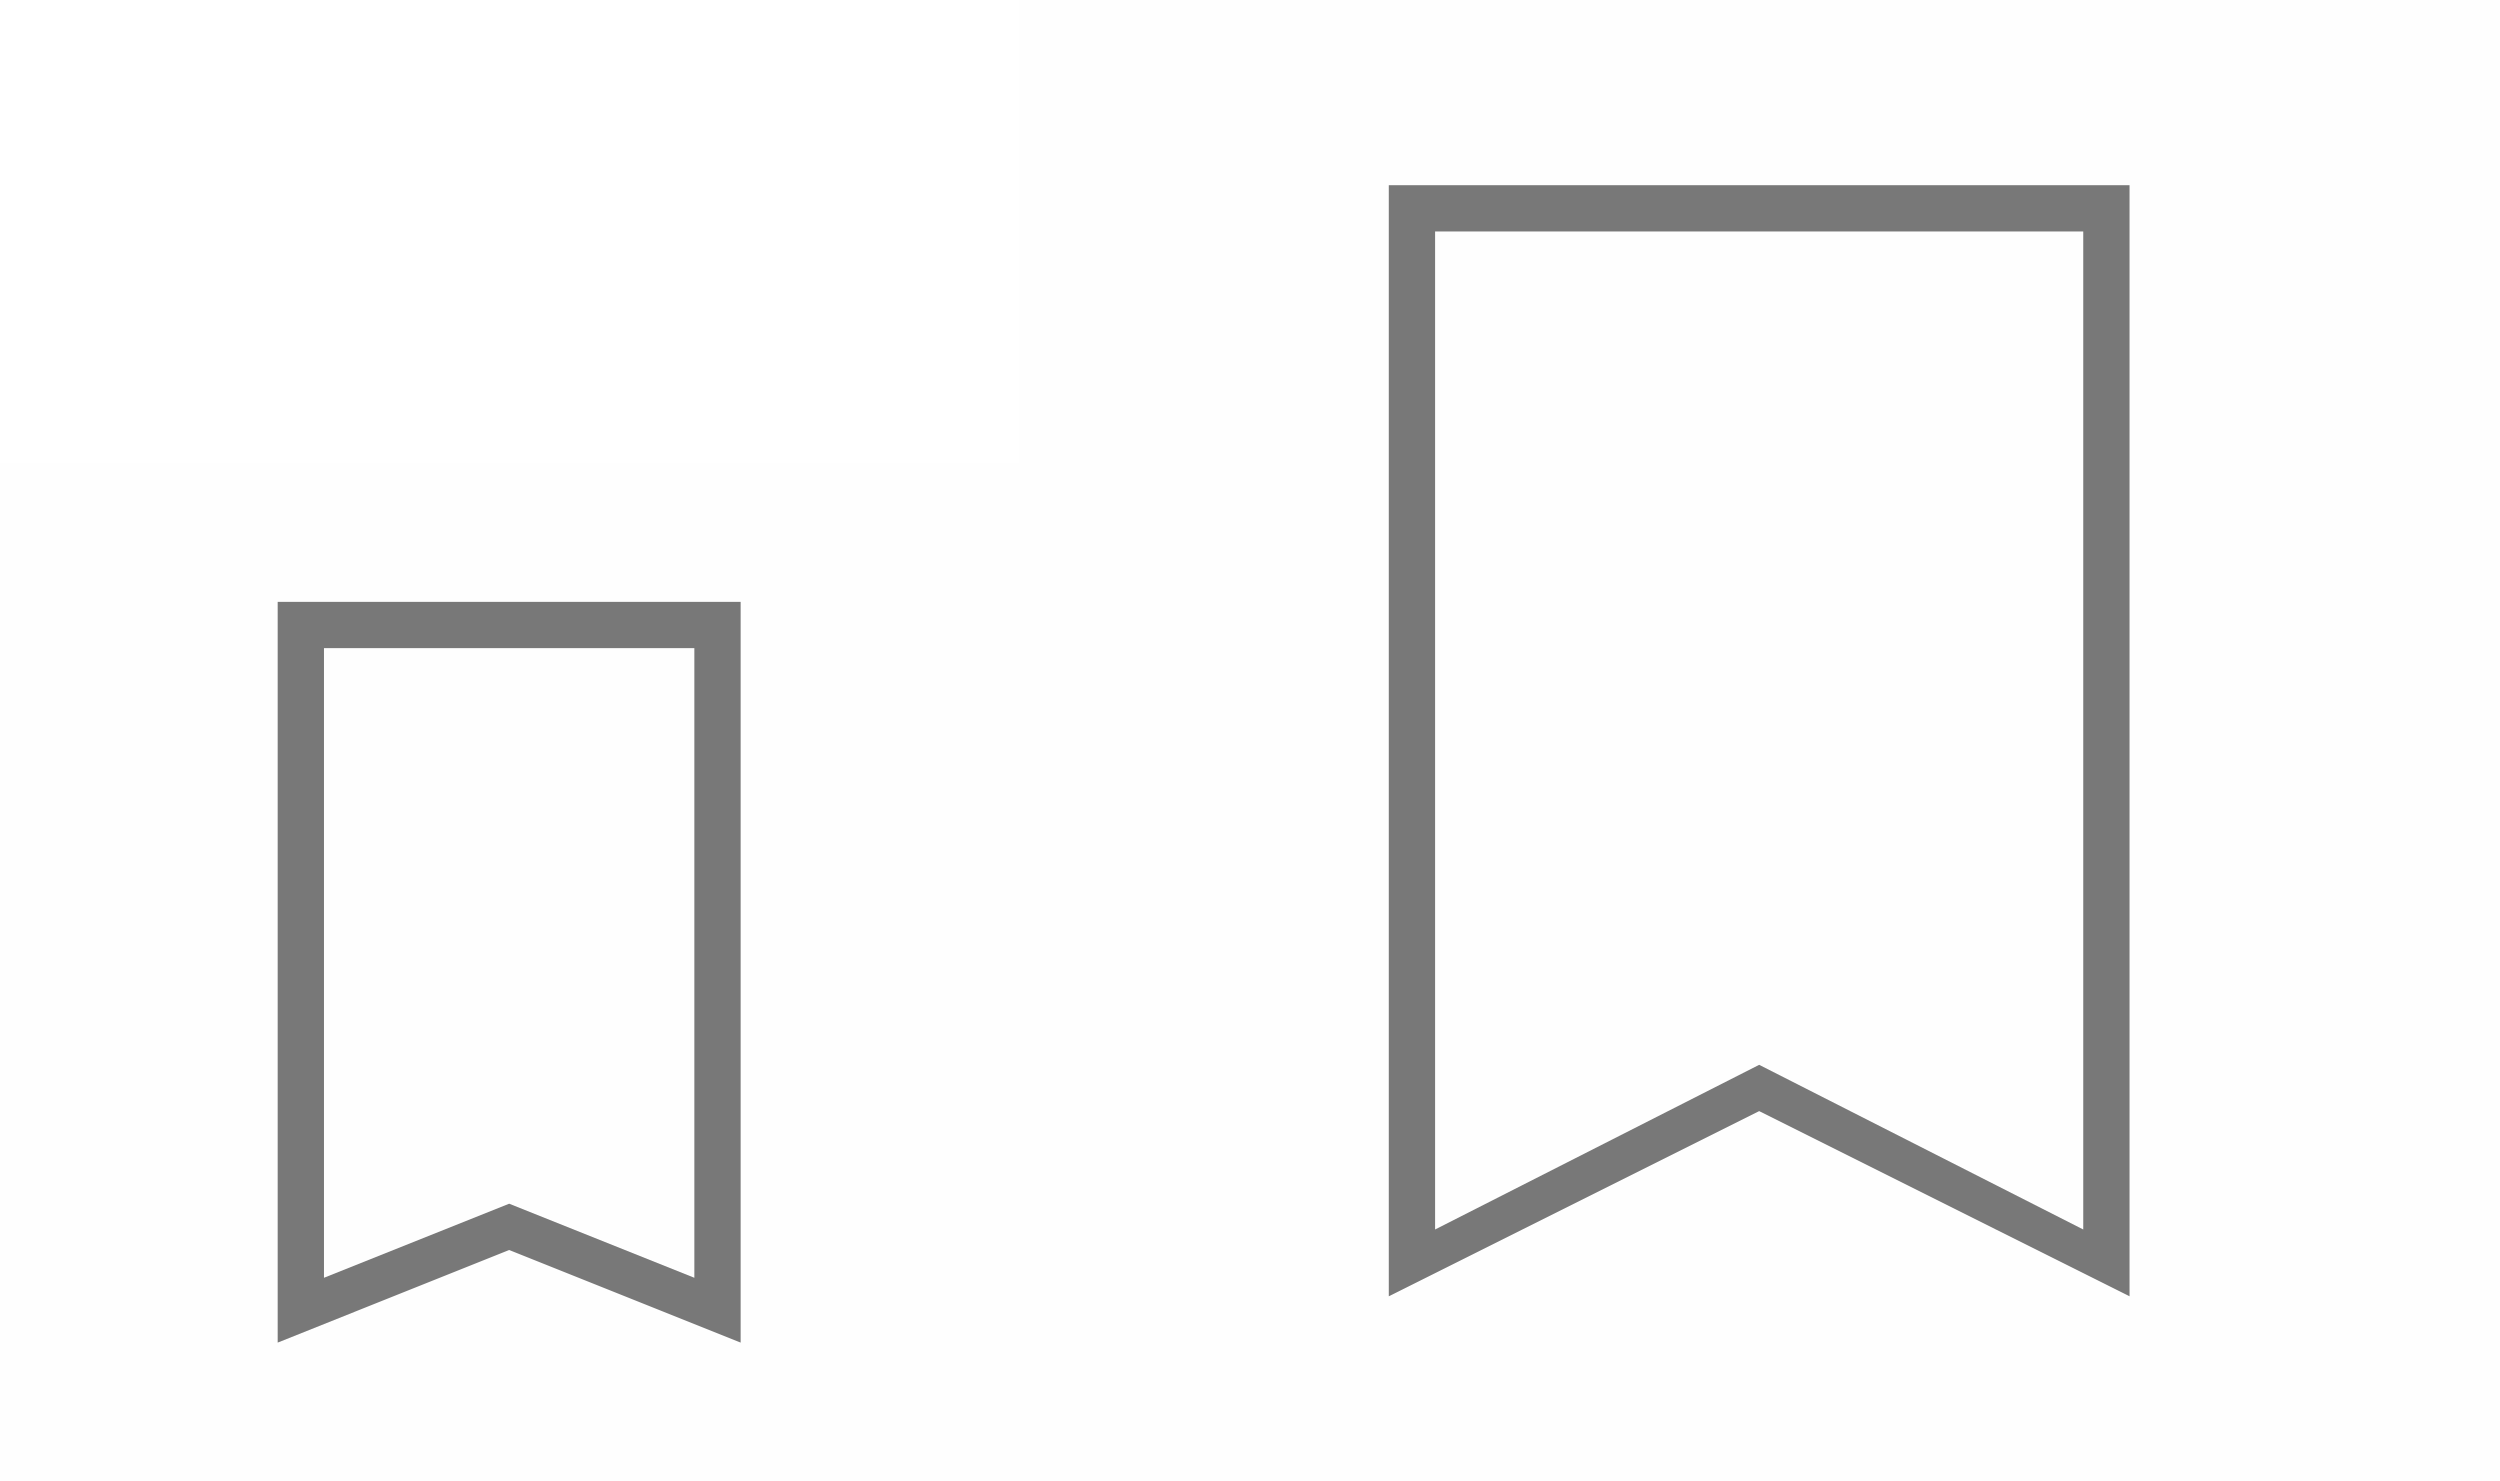 <?xml version="1.0" encoding="UTF-8" standalone="no"?>
<svg
   xmlns:dc="http://purl.org/dc/elements/1.1/"
   xmlns:cc="http://creativecommons.org/ns#"
   xmlns:rdf="http://www.w3.org/1999/02/22-rdf-syntax-ns#"
   xmlns:svg="http://www.w3.org/2000/svg"
   xmlns="http://www.w3.org/2000/svg"
   xmlns:sodipodi="http://sodipodi.sourceforge.net/DTD/sodipodi-0.dtd"
   xmlns:inkscape="http://www.inkscape.org/namespaces/inkscape"
   inkscape:version="1.0rc1 (09960d6, 2020-04-09)"
   sodipodi:docname="bookmarks.svgz"
   version="1.1"
   id="svg3613"
   height="32"
   width="54">
  <sodipodi:namedview
     inkscape:current-layer="svg3613"
     inkscape:cy="16"
     inkscape:cx="27"
     inkscape:zoom="16.537037"
     showgrid="false"
     id="namedview12"
     inkscape:window-height="480"
     inkscape:window-width="640"
     inkscape:pageshadow="2"
     inkscape:pageopacity="0"
     guidetolerance="10"
     gridtolerance="10"
     objecttolerance="10"
     borderopacity="1"
     bordercolor="#666666"
     pagecolor="#ffffff" />
  <defs
     id="defs3615">
    <style
       id="current-color-scheme"
       type="text/css">
      .ColorScheme-Text {
        color:#31363b;
      }
      .ColorScheme-Background{
        color:#E9E8E8;
      }
      .ColorScheme-ViewText {
        color:#31363b;
      }
      .ColorScheme-ViewBackground{
        color:#ffffff;
      }
      .ColorScheme-ViewHover {
        color:#000000;
      }
      .ColorScheme-ViewFocus{
        color:#5a5a5a;
      }
      .ColorScheme-ButtonText {
        color:#31363b;
      }
      .ColorScheme-ButtonBackground{
        color:#E9E8E8;
      }
      .ColorScheme-ButtonHover {
        color:#1489ff;
      }
      .ColorScheme-ButtonFocus{
        color:#2B74C7;
      }
</style>
  </defs>
  <g
     style="fill:#787878;fill-opacity:1"
     id="22-22-bookmarks"
     transform="matrix(1,0,0,1,-420.716,-516.791)">
    <rect
       transform="matrix(1,0,0,1,420.714,524.791)"
       y="2"
       x="-7.1556997e-08"
       height="22"
       width="22"
       id="rect3028"
       style="opacity:0.01;fill:#787878;fill-opacity:1;stroke:none" />
    <path
       class="ColorScheme-Text"
       id="rect4298"
       d="m 426.714,529.791 0,1 0,14 0,1 5,-2 5,2 0,-1 0,-14 0,-1 -10,0 m 1,1 8,0 0,13.6 -4,-1.6 -4,1.6 0,-13.6"
       style="fill:#787878;fill-opacity:1;stroke:none" />
  </g>
  <g
     style="fill:#787878;fill-opacity:1"
     id="bookmarks"
     transform="matrix(1,0,0,1,-398.716,-516.791)">
    <rect
       transform="matrix(1,0,0,1,420.714,524.791)"
       y="-8"
       x="-7.1557004e-08"
       height="32"
       width="32"
       id="rect2994"
       style="opacity:0.01;fill:#787878;fill-opacity:1;stroke:none" />
    <path
       class="ColorScheme-Text"
       id="path2996"
       d="m 428.714,520.791 0,24 8,-4 8,4 0,-24 z m 1,1 14,0 0,21.557 -7,-3.557 -7,3.557 z"
       style="fill:#787878;fill-opacity:1;stroke:none" />
  </g>
</svg>
